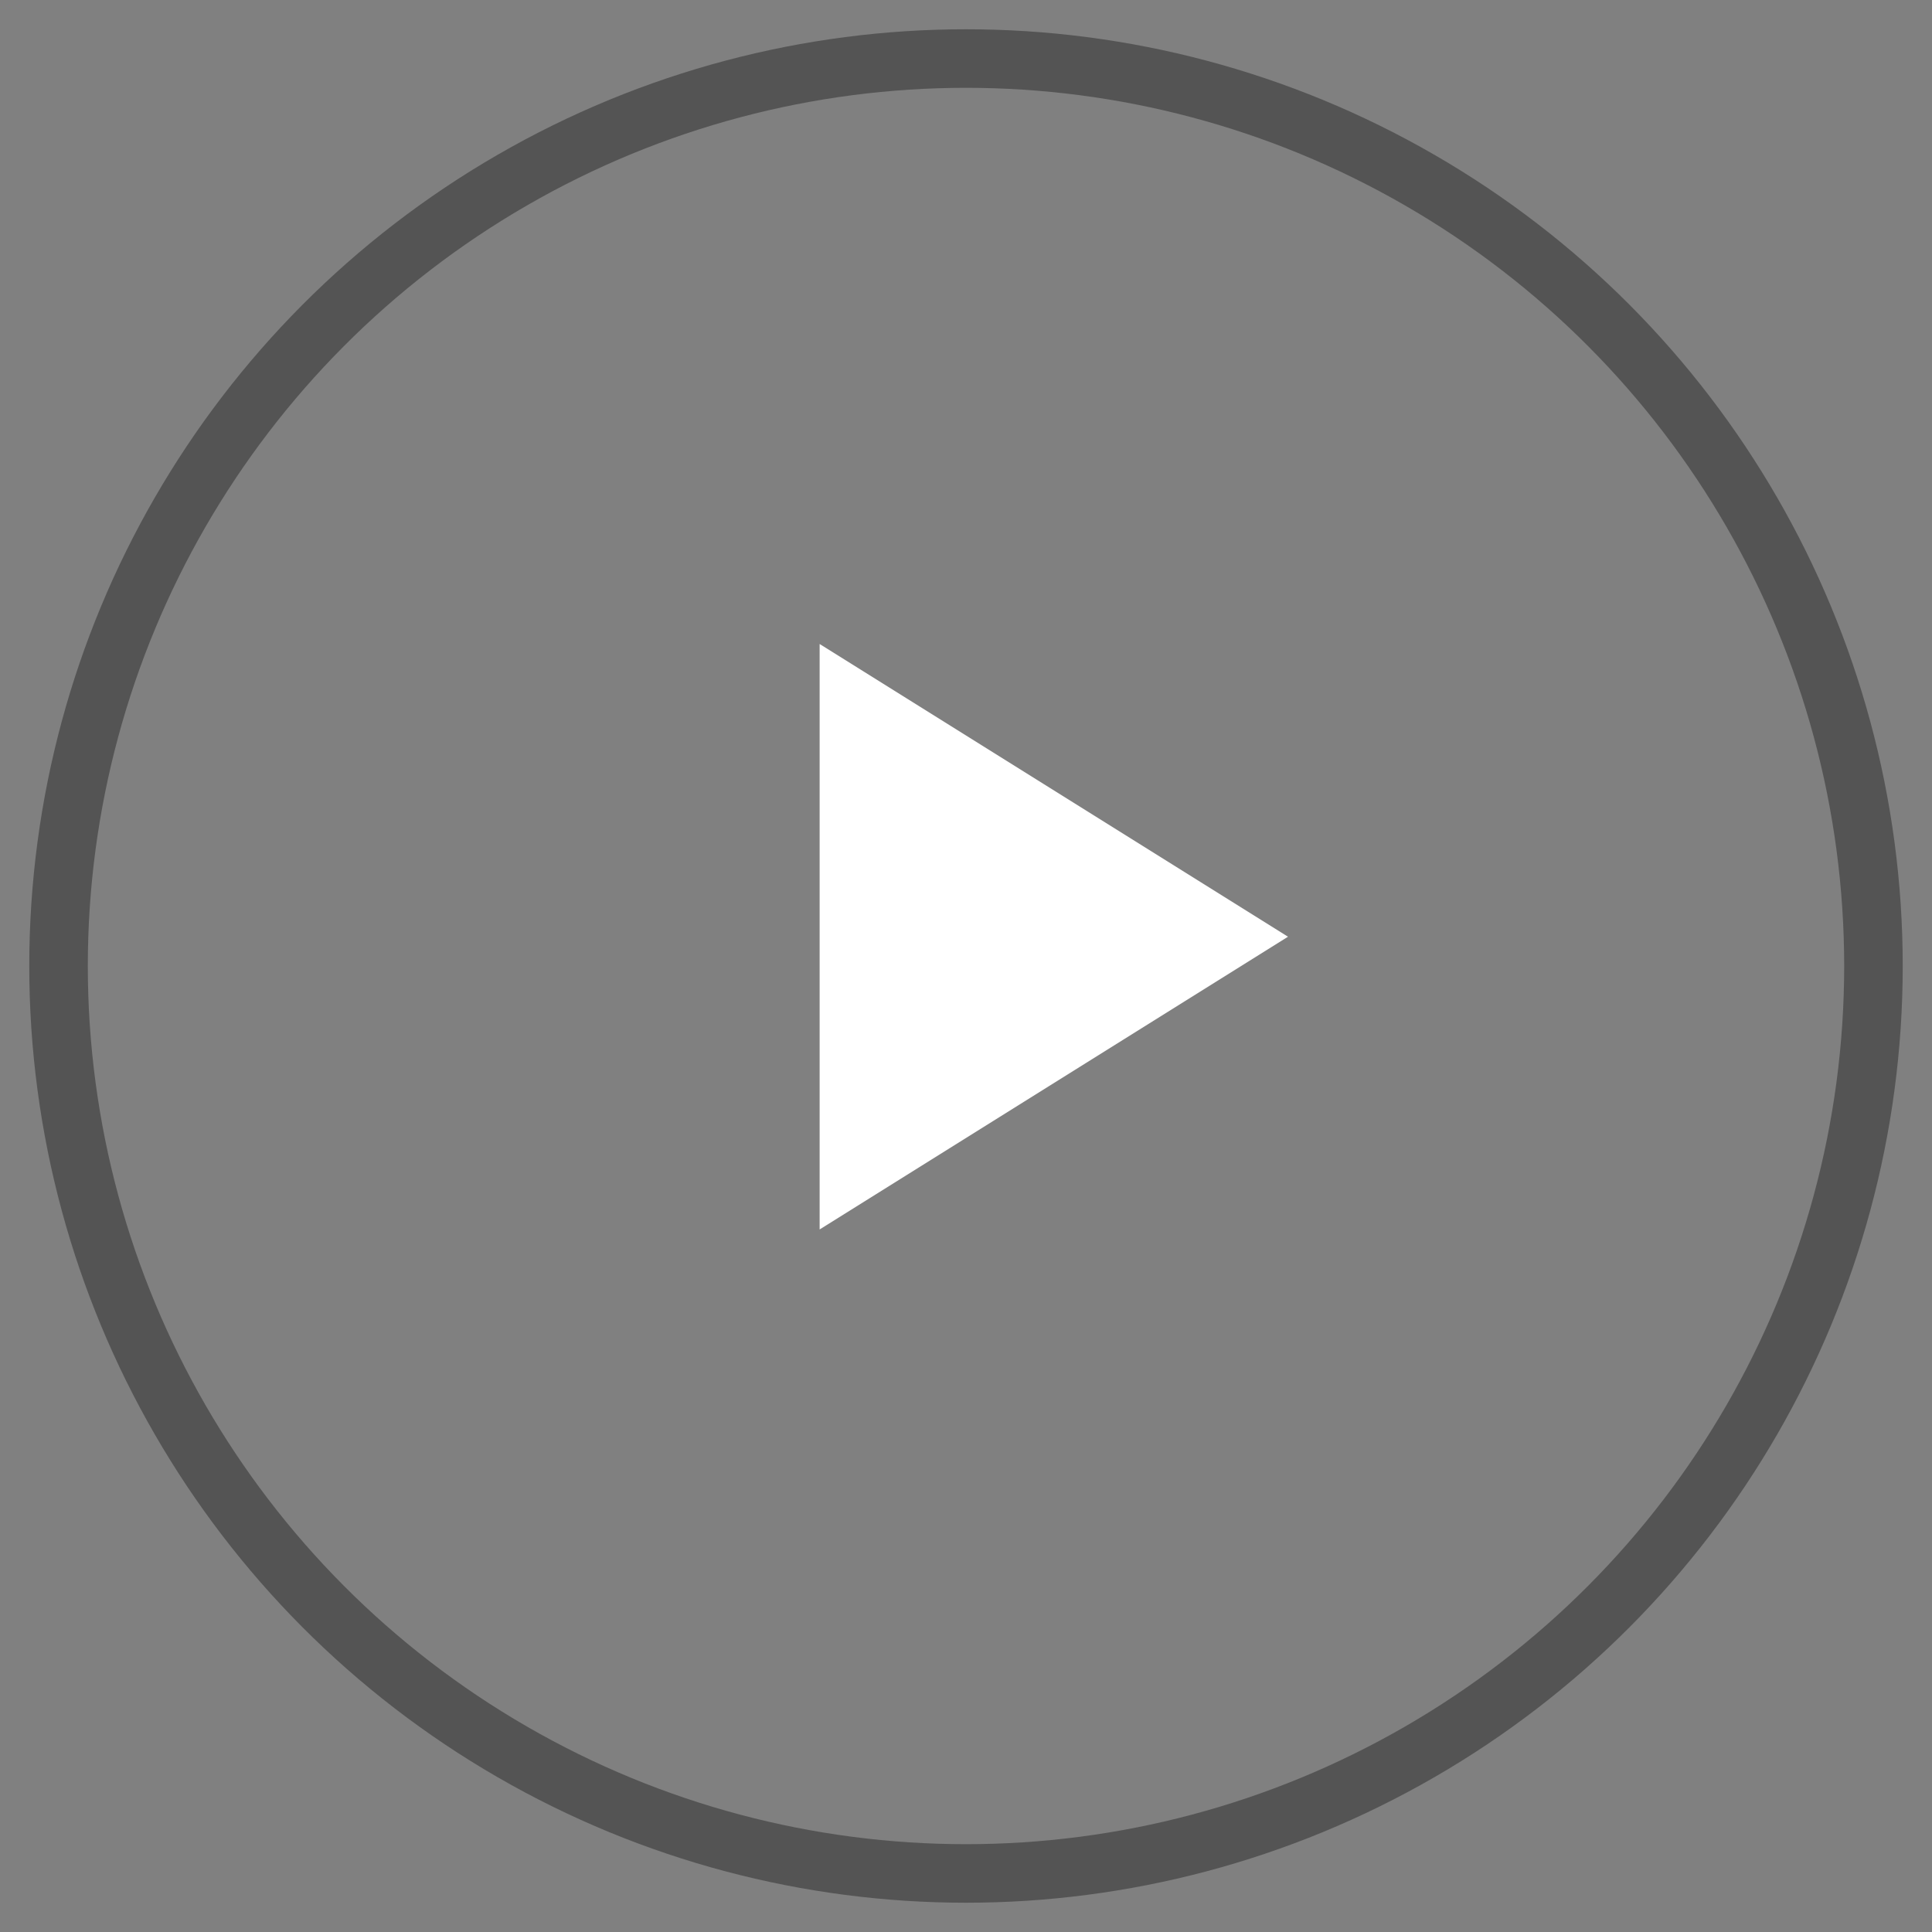 <?xml version="1.0" encoding="UTF-8"?>
<svg width="33px" height="33px" viewBox="0 0 33 33" version="1.1" xmlns="http://www.w3.org/2000/svg" xmlns:xlink="http://www.w3.org/1999/xlink">
    <rect x="0" y="0" width="33" height="33" fill="#808080" stroke="none"/>
    <!-- Generator: Sketch 52.2 (67145) - http://www.bohemiancoding.com/sketch -->
    <title>Group</title>
    <desc>Created with Sketch.</desc>
    <g id="Page-1" stroke="none" stroke-width="1" fill="none" fill-rule="evenodd">
        <g id="Kontakty-(Madly)-Desktop" transform="translate(-583, -307)" fill-rule="nonzero">
            <g id="Group-2" transform="translate(584, 303)">
                <g id="Play" transform="translate(0, 5)">
                    <g id="Group">
                        <polygon id="Triangle" fill="#FFFFFF" points="21 15 13 20 13 10"></polygon>
                        <circle id="Oval" stroke="#545454" cx="15.5" cy="15.5" r="15.5"></circle>
                    </g>
                </g>
            </g>
        </g>
    </g>
</svg>